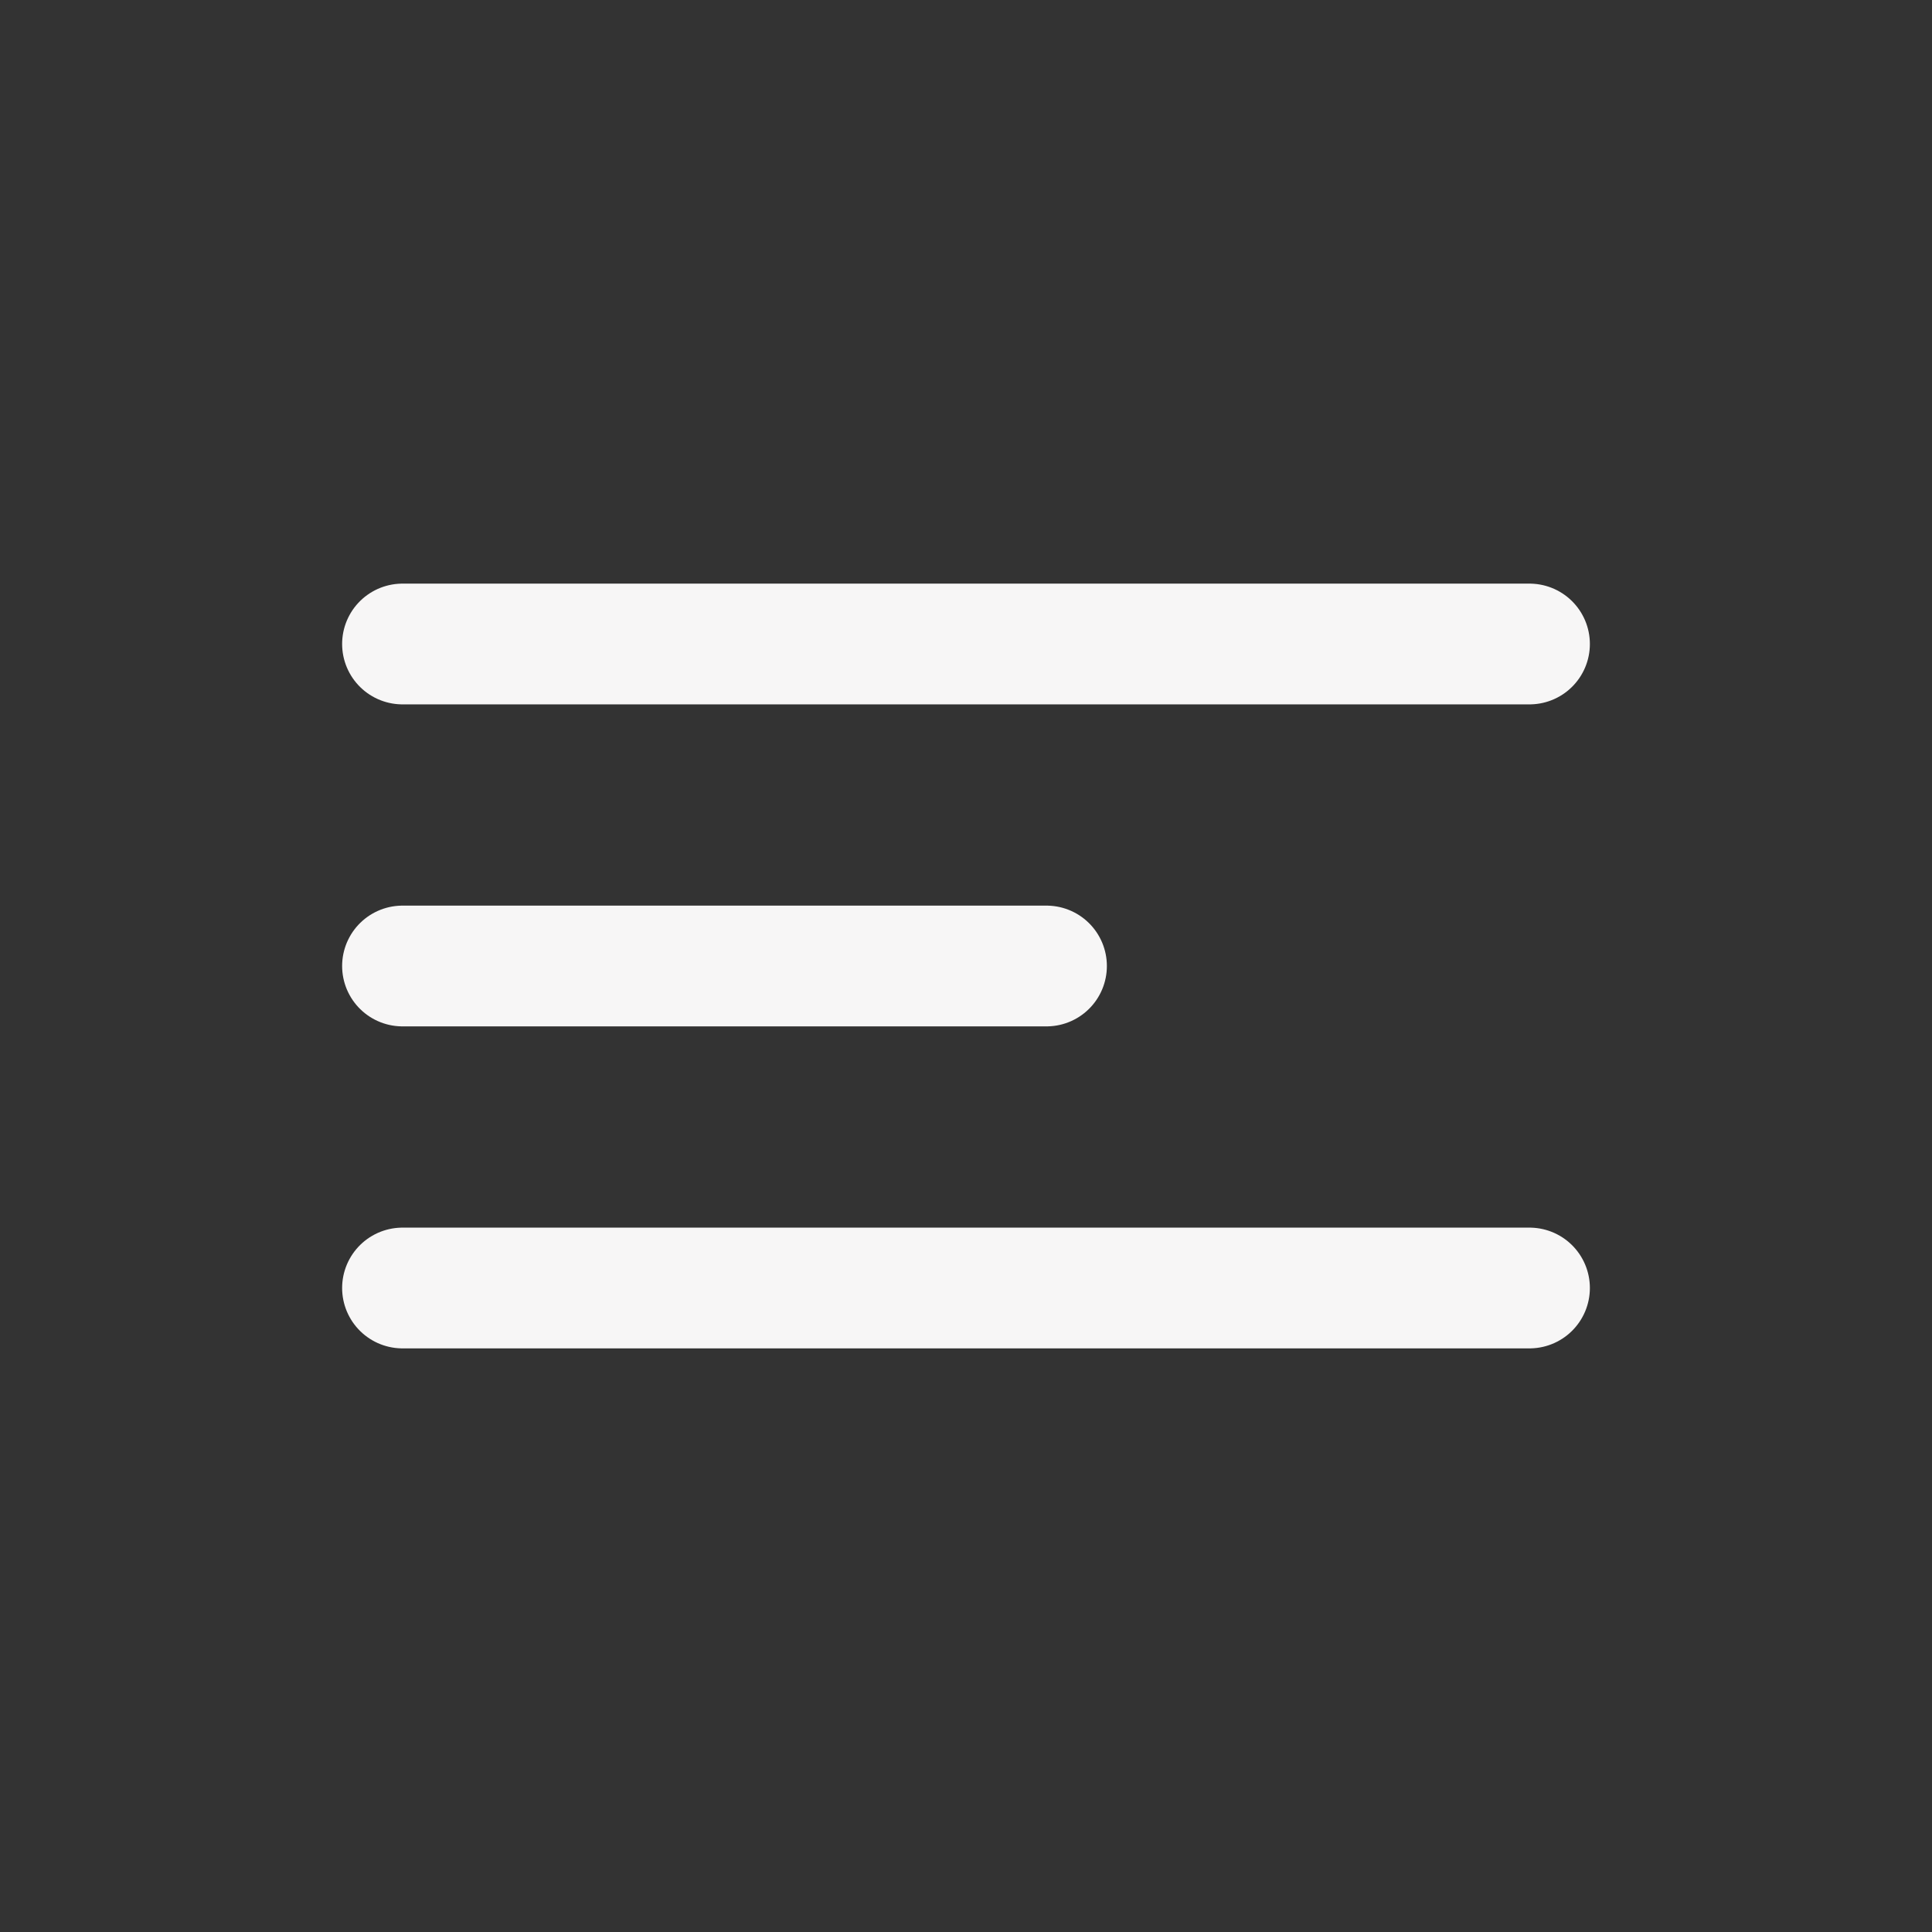 <svg width="24" height="24" viewBox="0 0 24 24" fill="none" xmlns="http://www.w3.org/2000/svg">
<rect x="0" y="0" width="24" height="24" fill="#333333" stroke="none"/>
<path d="M5 8H19" stroke="#F7F6F6" stroke-width="1.5" stroke-linecap="round" stroke-linejoin="round"/>
<path d="M5 12H13" stroke="#F7F6F6" stroke-width="1.5" stroke-linecap="round" stroke-linejoin="round"/>
<path d="M5 16H19" stroke="#F7F6F6" stroke-width="1.5" stroke-linecap="round" stroke-linejoin="round"/>
</svg>
